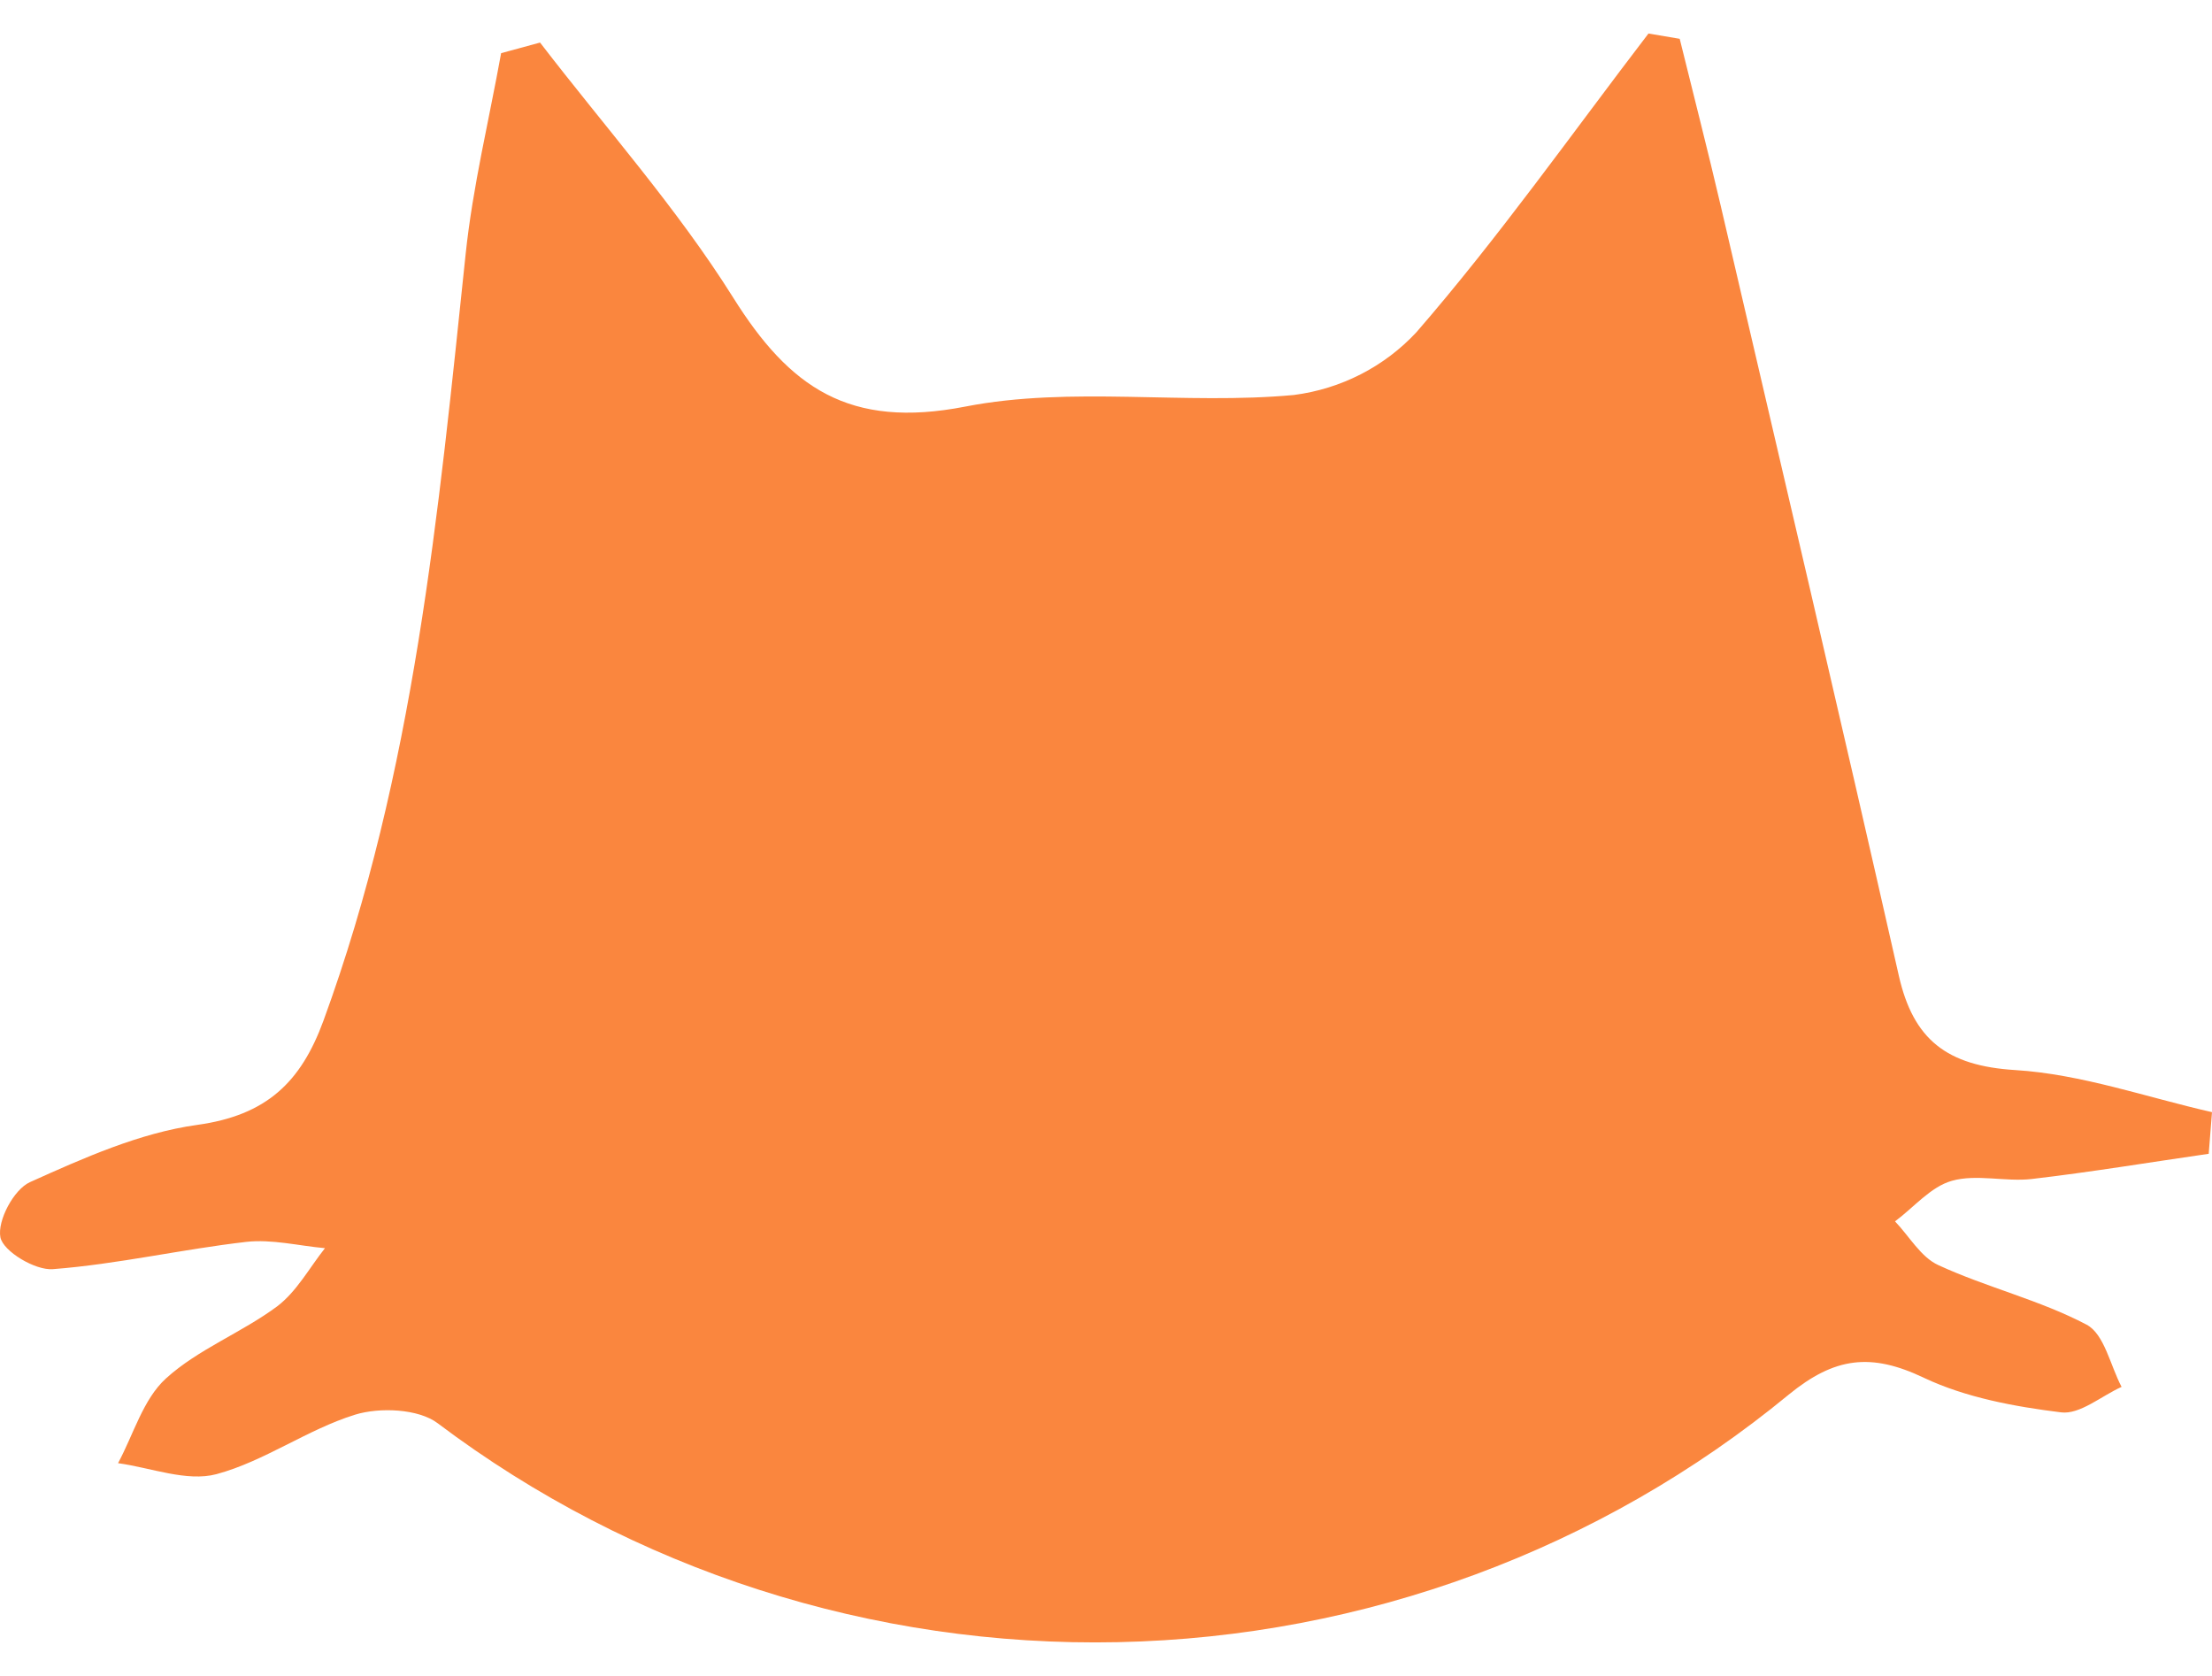 <svg width="33" height="25" viewBox="0 0 33 25" fill="none" xmlns="http://www.w3.org/2000/svg">
<path d="M25.059 0.579C25.263 1.408 25.476 2.235 25.67 3.066C26.561 6.894 27.46 10.719 28.328 14.555C28.544 15.507 29.043 15.899 30.064 15.962C31.053 16.023 32.025 16.369 33 16.59C32.984 16.797 32.967 17.003 32.951 17.211C32.072 17.338 31.194 17.484 30.311 17.587C29.917 17.632 29.488 17.51 29.119 17.614C28.802 17.704 28.554 18.009 28.271 18.219C28.484 18.441 28.656 18.753 28.918 18.872C29.64 19.205 30.431 19.392 31.129 19.76C31.395 19.901 31.482 20.369 31.651 20.688C31.349 20.824 31.028 21.104 30.747 21.068C30.052 20.982 29.325 20.847 28.703 20.553C27.913 20.176 27.371 20.243 26.686 20.803C23.877 23.116 20.349 24.419 16.684 24.496C13.019 24.574 9.437 23.422 6.529 21.23C6.242 21.014 5.665 20.989 5.296 21.103C4.582 21.325 3.946 21.797 3.229 21.99C2.785 22.108 2.251 21.893 1.761 21.826C1.992 21.398 2.134 20.874 2.475 20.563C2.955 20.126 3.604 19.881 4.136 19.486C4.428 19.264 4.615 18.913 4.848 18.619C4.457 18.584 4.058 18.482 3.674 18.525C2.708 18.636 1.754 18.858 0.788 18.932C0.526 18.953 0.048 18.667 0.006 18.457C-0.042 18.21 0.205 17.743 0.447 17.634C1.247 17.274 2.084 16.899 2.942 16.78C3.977 16.637 4.489 16.143 4.825 15.227C6.18 11.526 6.54 7.655 6.947 3.788C7.053 2.782 7.296 1.791 7.476 0.793L8.057 0.635C9.027 1.898 10.097 3.099 10.938 4.439C11.778 5.779 12.664 6.404 14.401 6.065C15.982 5.756 17.676 6.043 19.303 5.892C20.005 5.802 20.653 5.47 21.13 4.957C22.362 3.537 23.449 1.994 24.593 0.5L25.059 0.579Z" fill="#FA863E"/>
</svg>
